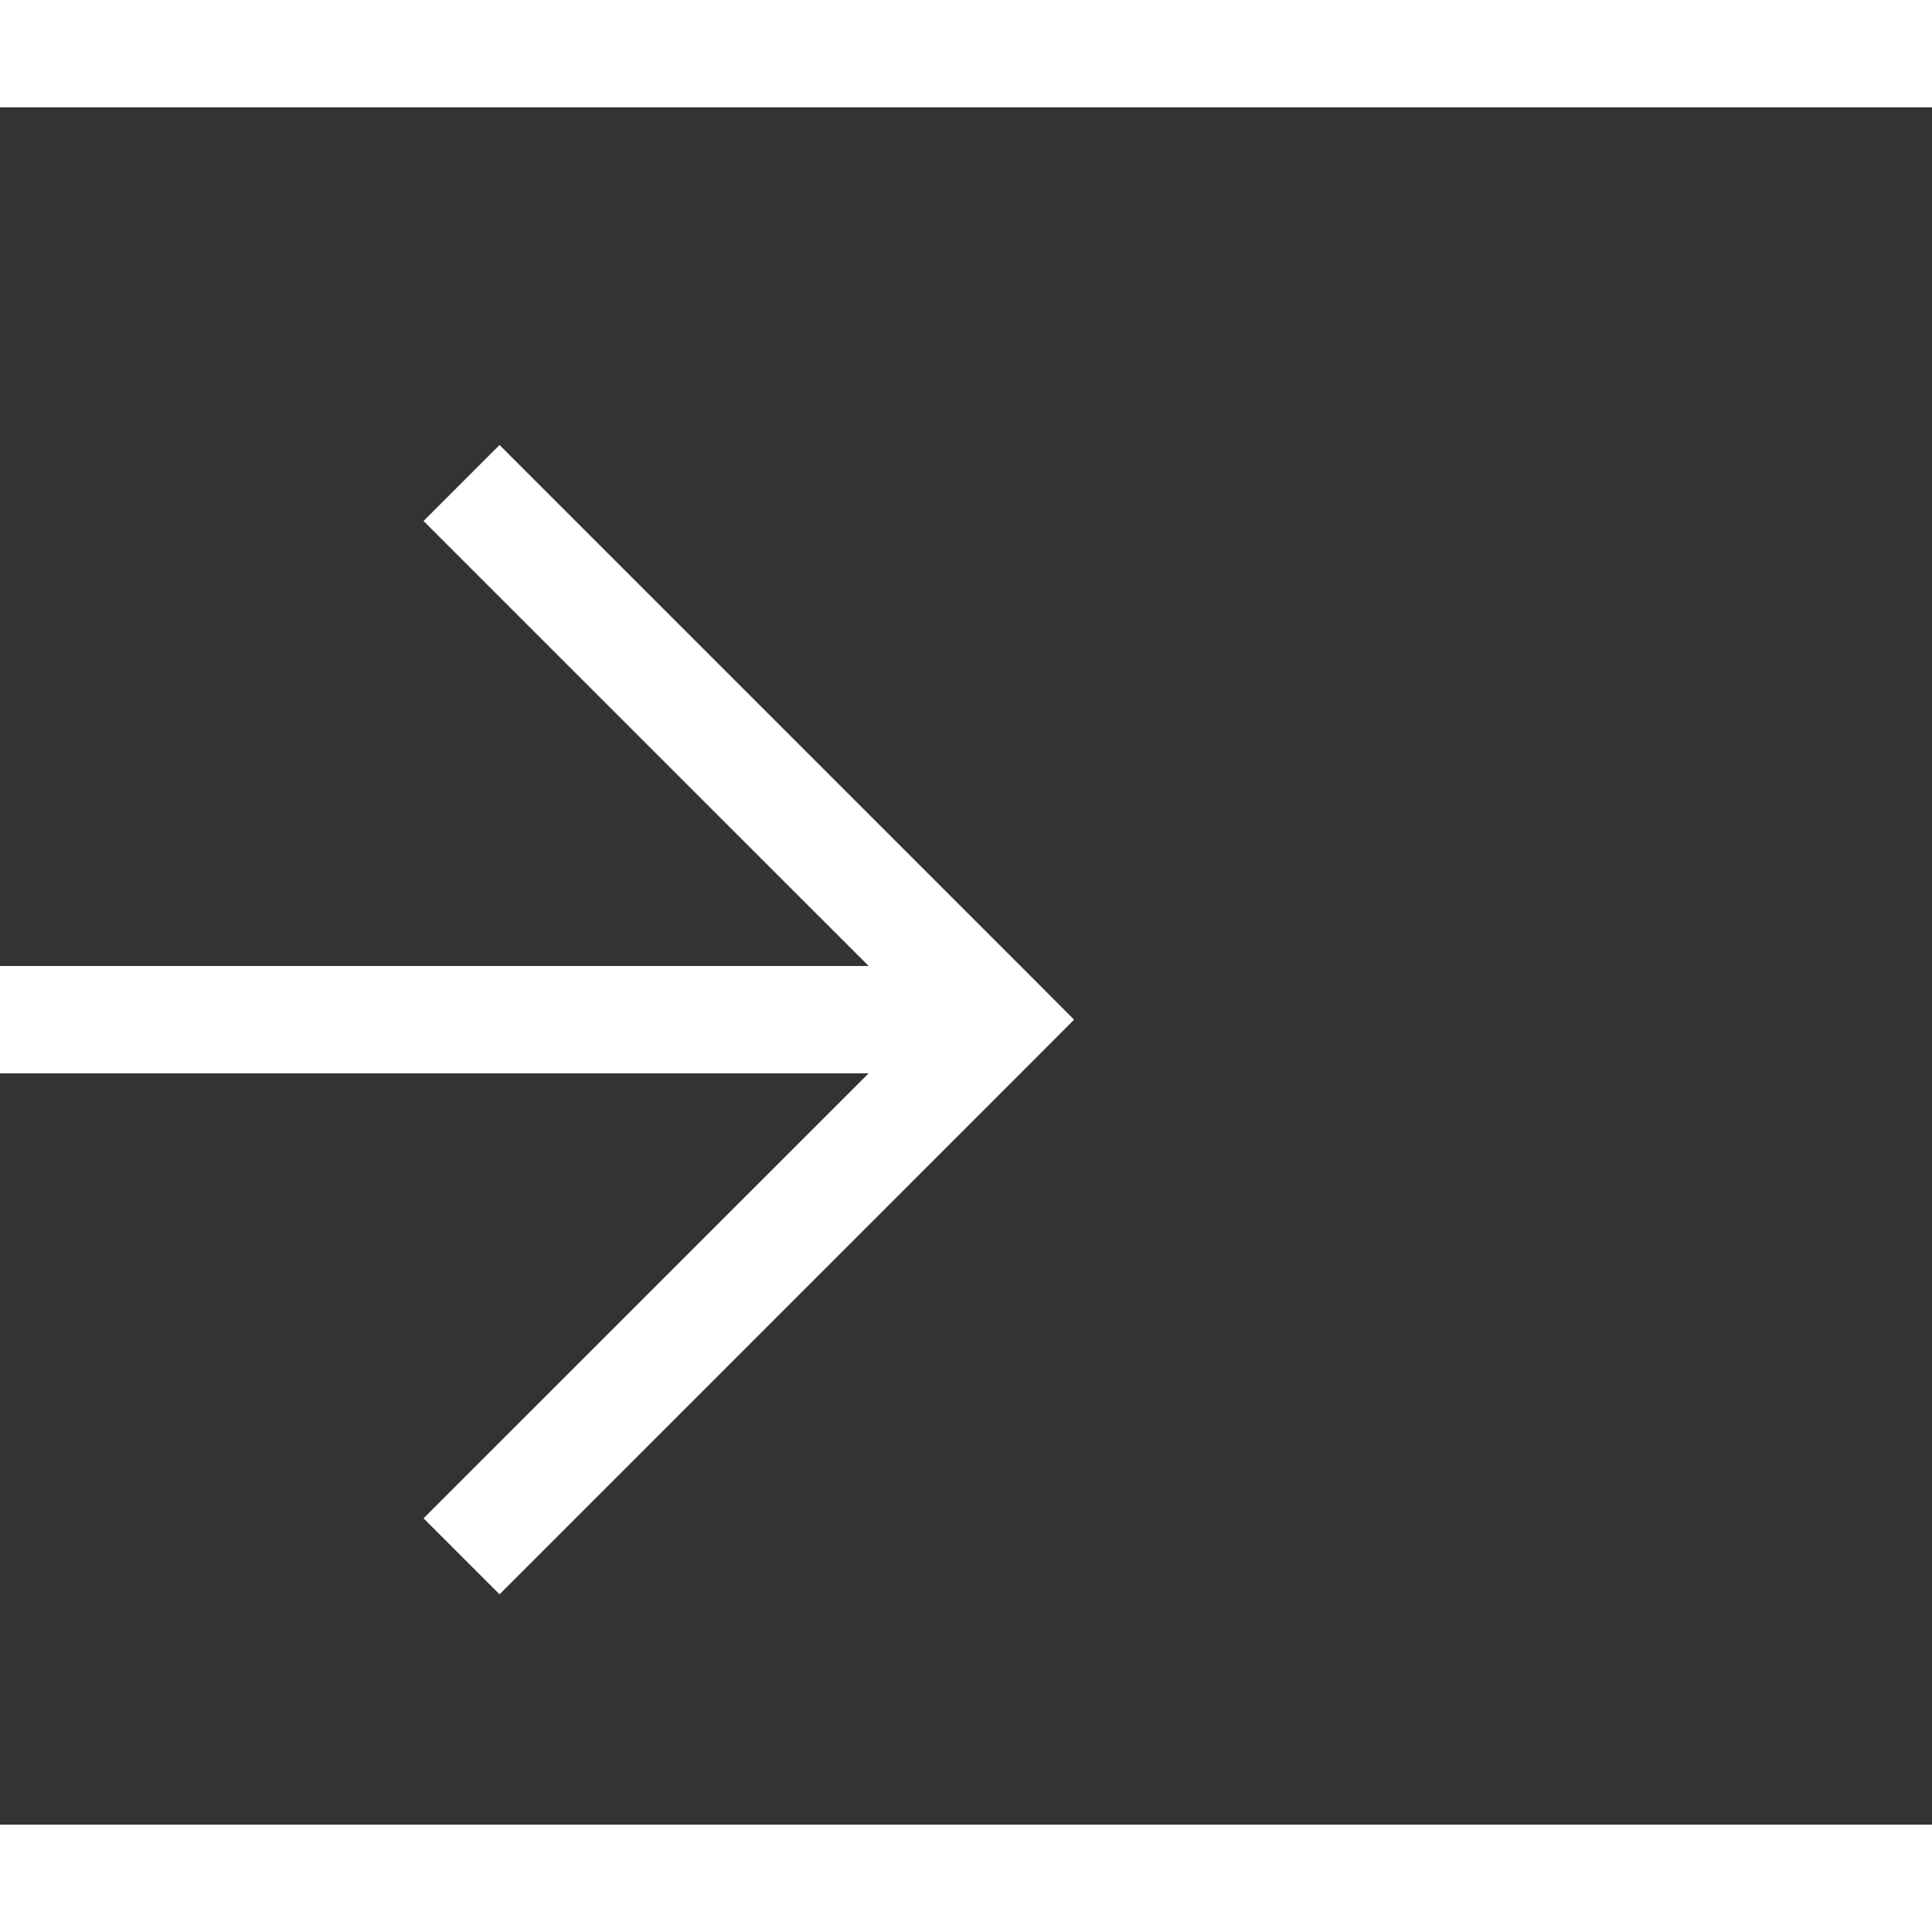 ﻿<?xml version="1.0" encoding="utf-8"?>
<svg version="1.1" xmlns:xlink="http://www.w3.org/1999/xlink" width="18px" height="18px" preserveAspectRatio="xMinYMid meet" viewBox="763 11629  18 16" xmlns="http://www.w3.org/2000/svg">
  <rect x="763" y="11629" width="18" height="16" fill="#333333" stroke="none"/>
  <path d="M 674.5 11587  L 674.5 11632  A 5 5 0 0 0 679.5 11637.5 L 772 11637.5  " stroke-width="1" stroke="#ffffff" fill="none" />
  <path d="M 766.946 11632.854  L 771.593 11637.5  L 766.946 11642.146  L 767.654 11642.854  L 772.654 11637.854  L 773.007 11637.5  L 772.654 11637.146  L 767.654 11632.146  L 766.946 11632.854  Z " fill-rule="nonzero" fill="#ffffff" stroke="none" />
</svg>